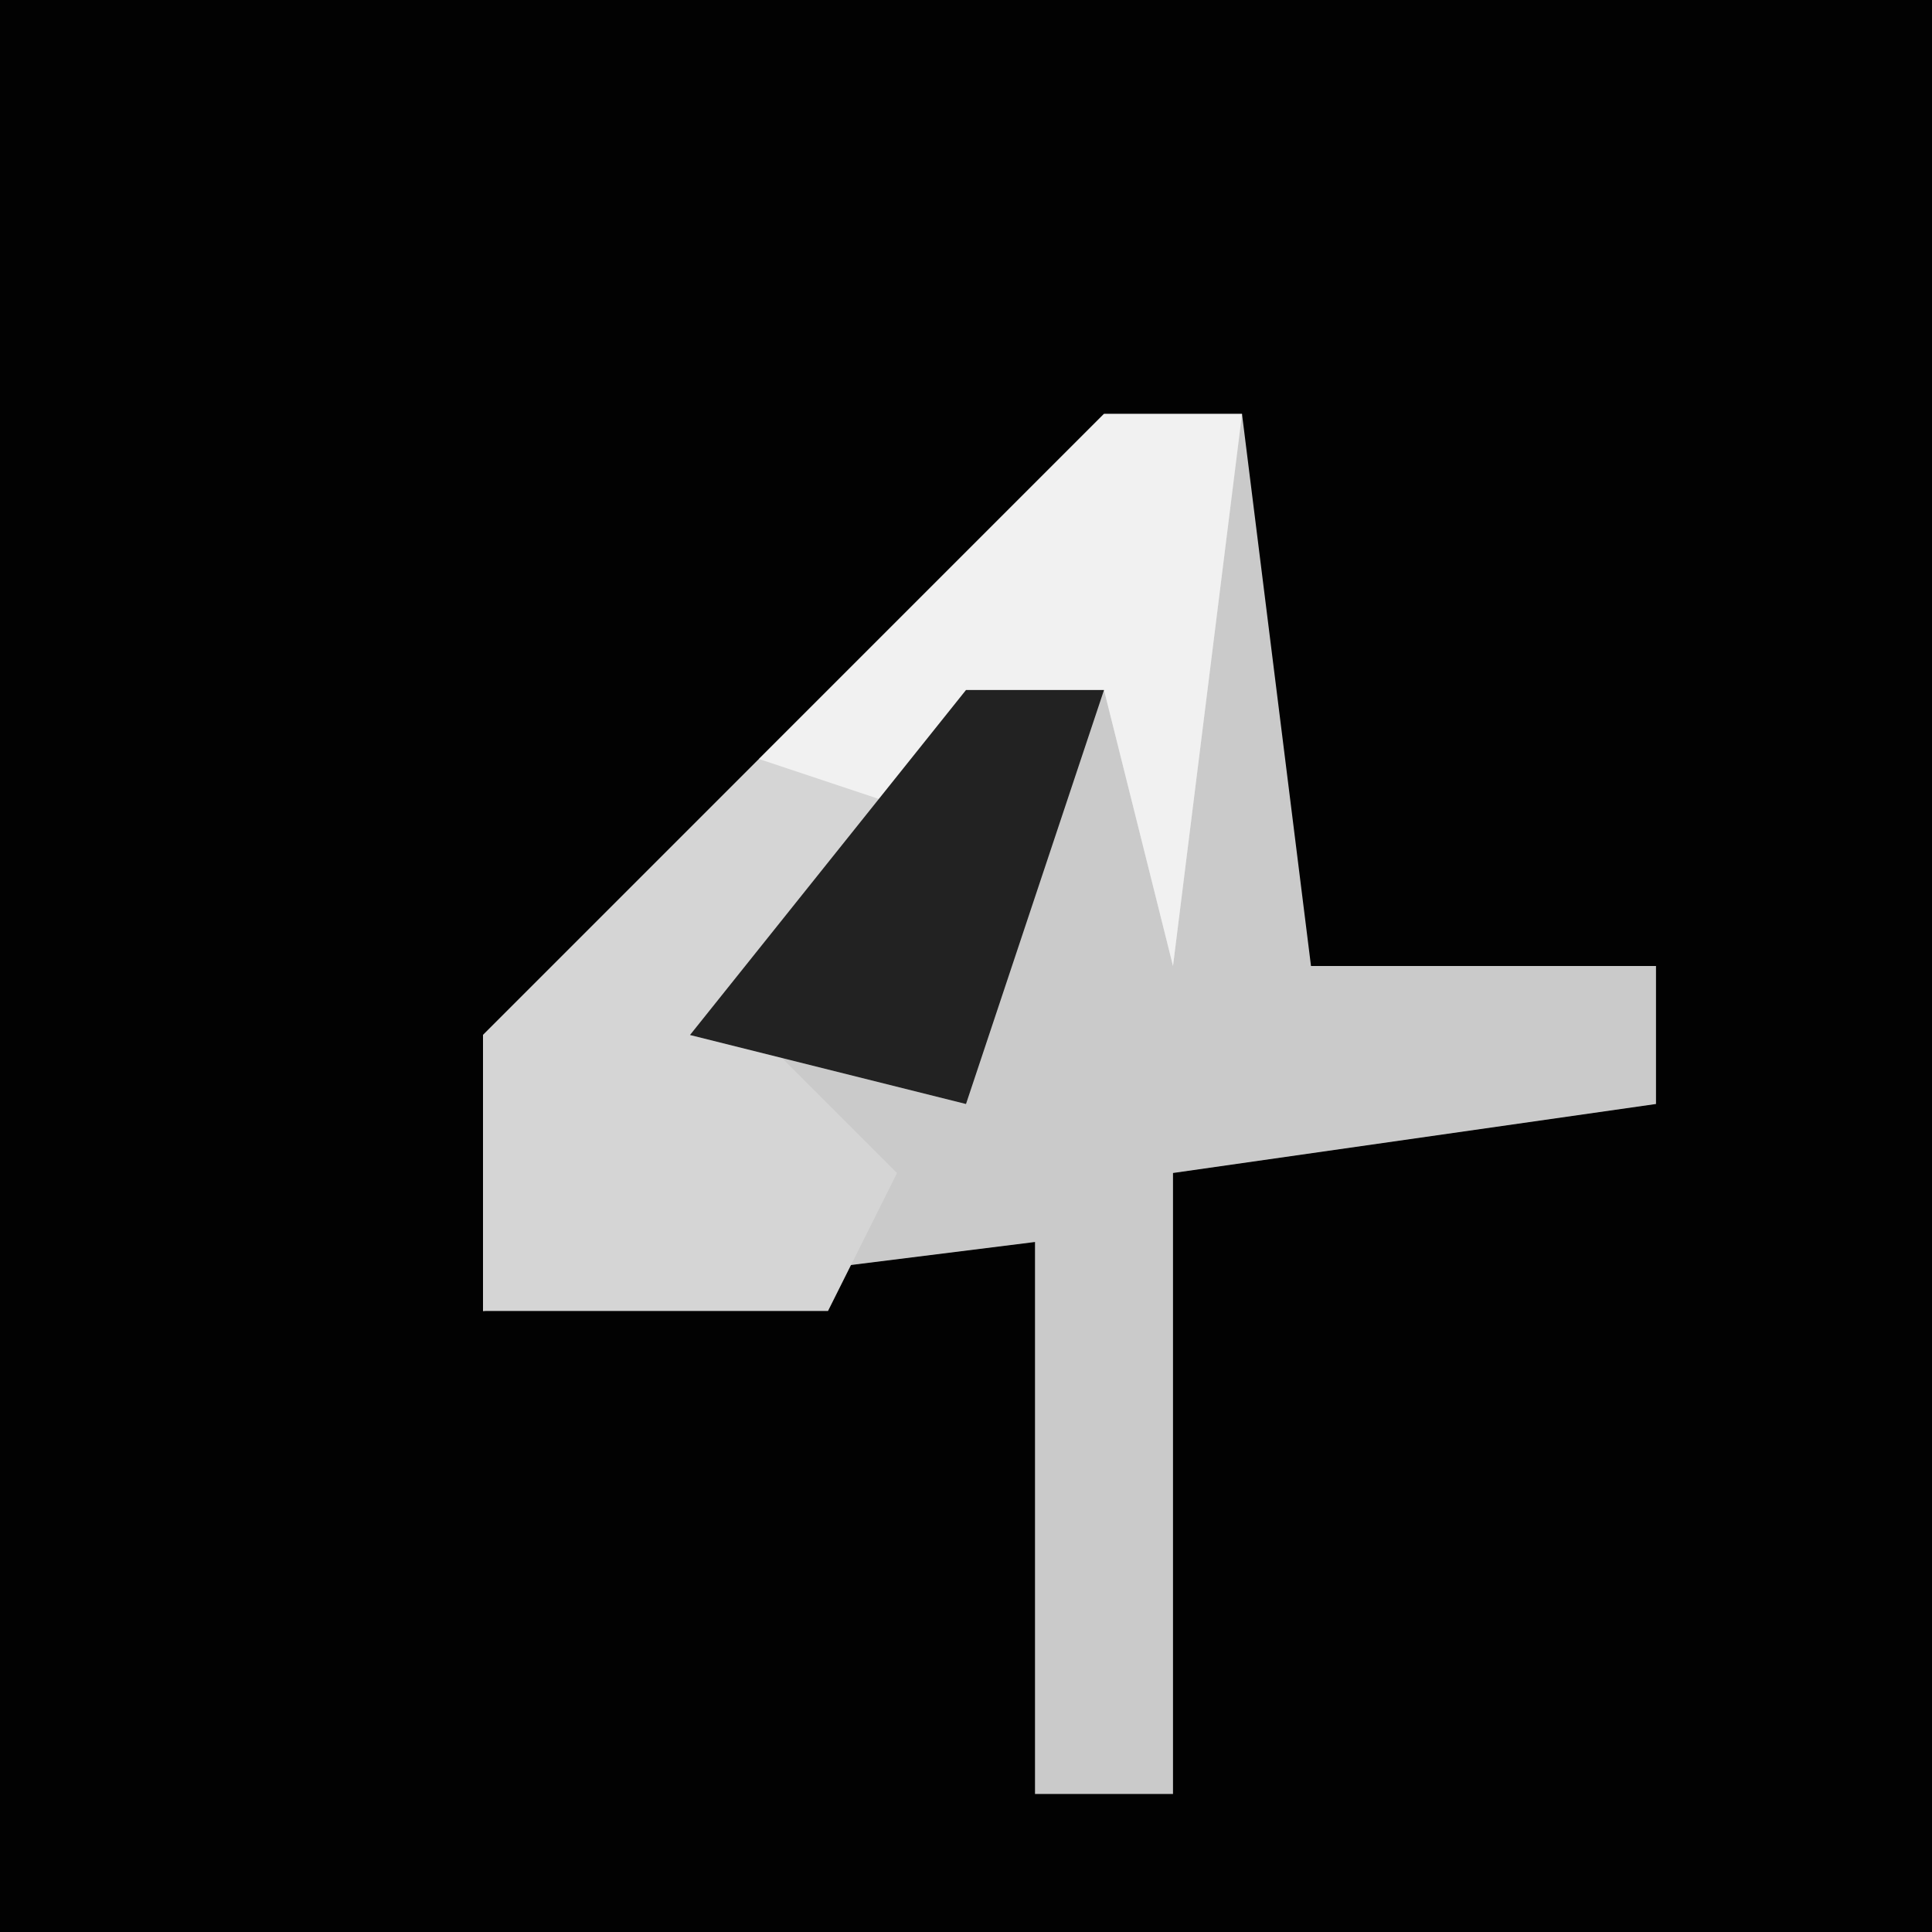 <?xml version="1.0" encoding="UTF-8"?>
<svg version="1.1" xmlns="http://www.w3.org/2000/svg" width="28" height="28">
<path d="M0,0 L28,0 L28,28 L0,28 Z " fill="#020202" transform="translate(0,0)"/>
<path d="M0,0 L2,0 L3,8 L8,8 L8,10 L1,11 L1,20 L-1,20 L-1,12 L-9,13 L-9,9 Z " fill="#CACACA" transform="translate(16,6)"/>
<path d="M0,0 L2,0 L1,8 L0,4 L-2,4 L-4,8 L-5,9 L-3,11 L-4,13 L-9,13 L-9,9 Z " fill="#D5D5D5" transform="translate(16,6)"/>
<path d="M0,0 L2,0 L1,8 L0,4 L-2,4 L-2,6 L-5,5 Z " fill="#F1F1F1" transform="translate(16,6)"/>
<path d="M0,0 L2,0 L0,6 L-4,5 Z " fill="#222222" transform="translate(14,10)"/>
</svg>
